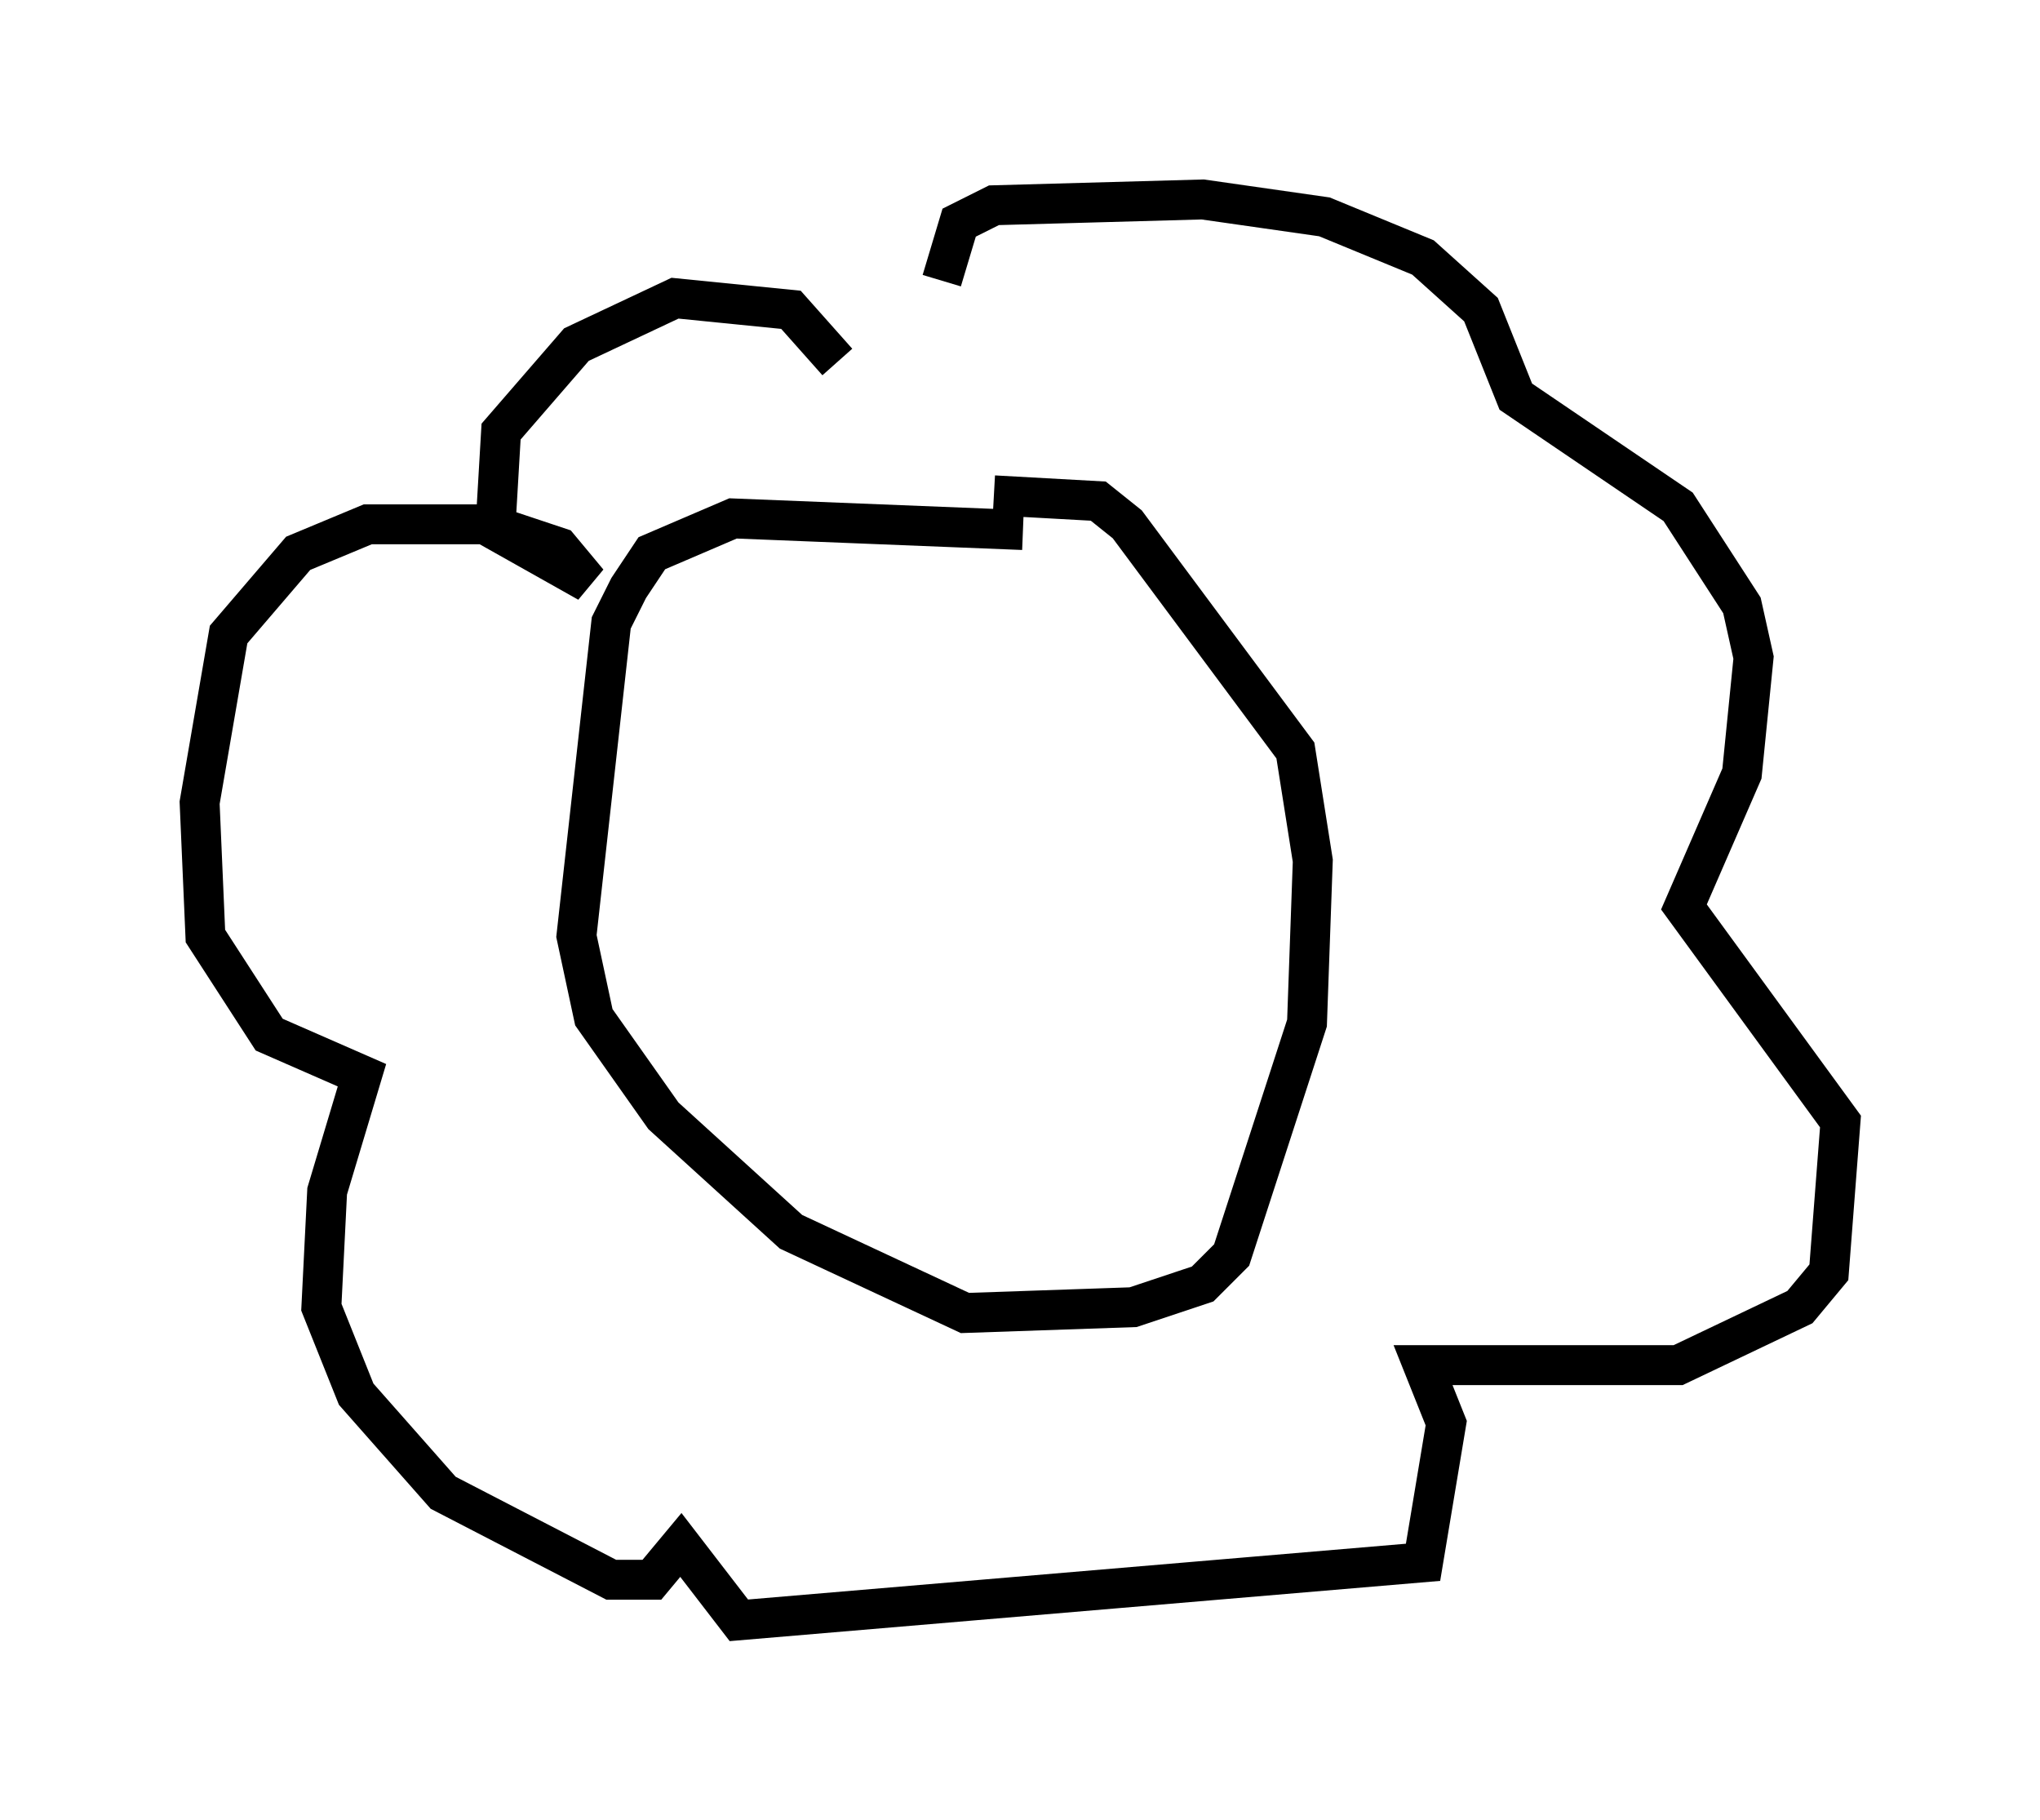 <?xml version="1.0" encoding="utf-8" ?>
<svg baseProfile="full" height="45.587" version="1.1" width="51.106" xmlns="http://www.w3.org/2000/svg" xmlns:ev="http://www.w3.org/2001/xml-events" xmlns:xlink="http://www.w3.org/1999/xlink"><defs /><rect fill="white" height="45.587" width="51.106" x="0" y="0" /><path d="M20.832, 9.939 m0.145, -0.872 l-1.162, -1.307 -2.905, -0.291 l-2.469, 1.162 -1.888, 2.179 l-0.145, 2.469 2.324, 1.307 l-0.726, -0.872 -1.743, -0.581 l-3.05, 0.0 -1.743, 0.726 l-1.743, 2.034 -0.726, 4.212 l0.145, 3.341 1.598, 2.469 l2.324, 1.017 -0.872, 2.905 l-0.145, 2.905 0.872, 2.179 l2.179, 2.469 4.212, 2.179 l1.017, 0.0 0.726, -0.872 l1.453, 1.888 17.14, -1.453 l0.581, -3.486 -0.581, -1.453 l6.391, 0.0 3.05, -1.453 l0.726, -0.872 0.291, -3.777 l-3.922, -5.374 1.453, -3.341 l0.291, -2.905 -0.291, -1.307 l-1.598, -2.469 -4.067, -2.76 l-0.872, -2.179 -1.453, -1.307 l-2.469, -1.017 -3.05, -0.436 l-5.229, 0.145 -0.872, 0.436 l-0.436, 1.453 m2.034, 6.246 l-7.263, -0.291 -2.034, 0.872 l-0.581, 0.872 -0.436, 0.872 l-0.872, 7.844 0.436, 2.034 l1.743, 2.469 3.196, 2.905 l4.358, 2.034 4.212, -0.145 l1.743, -0.581 0.726, -0.726 l1.888, -5.81 0.145, -4.067 l-0.436, -2.76 -4.212, -5.665 l-0.726, -0.581 -2.615, -0.145 " fill="none" stroke="black" stroke-width="1" /></svg>